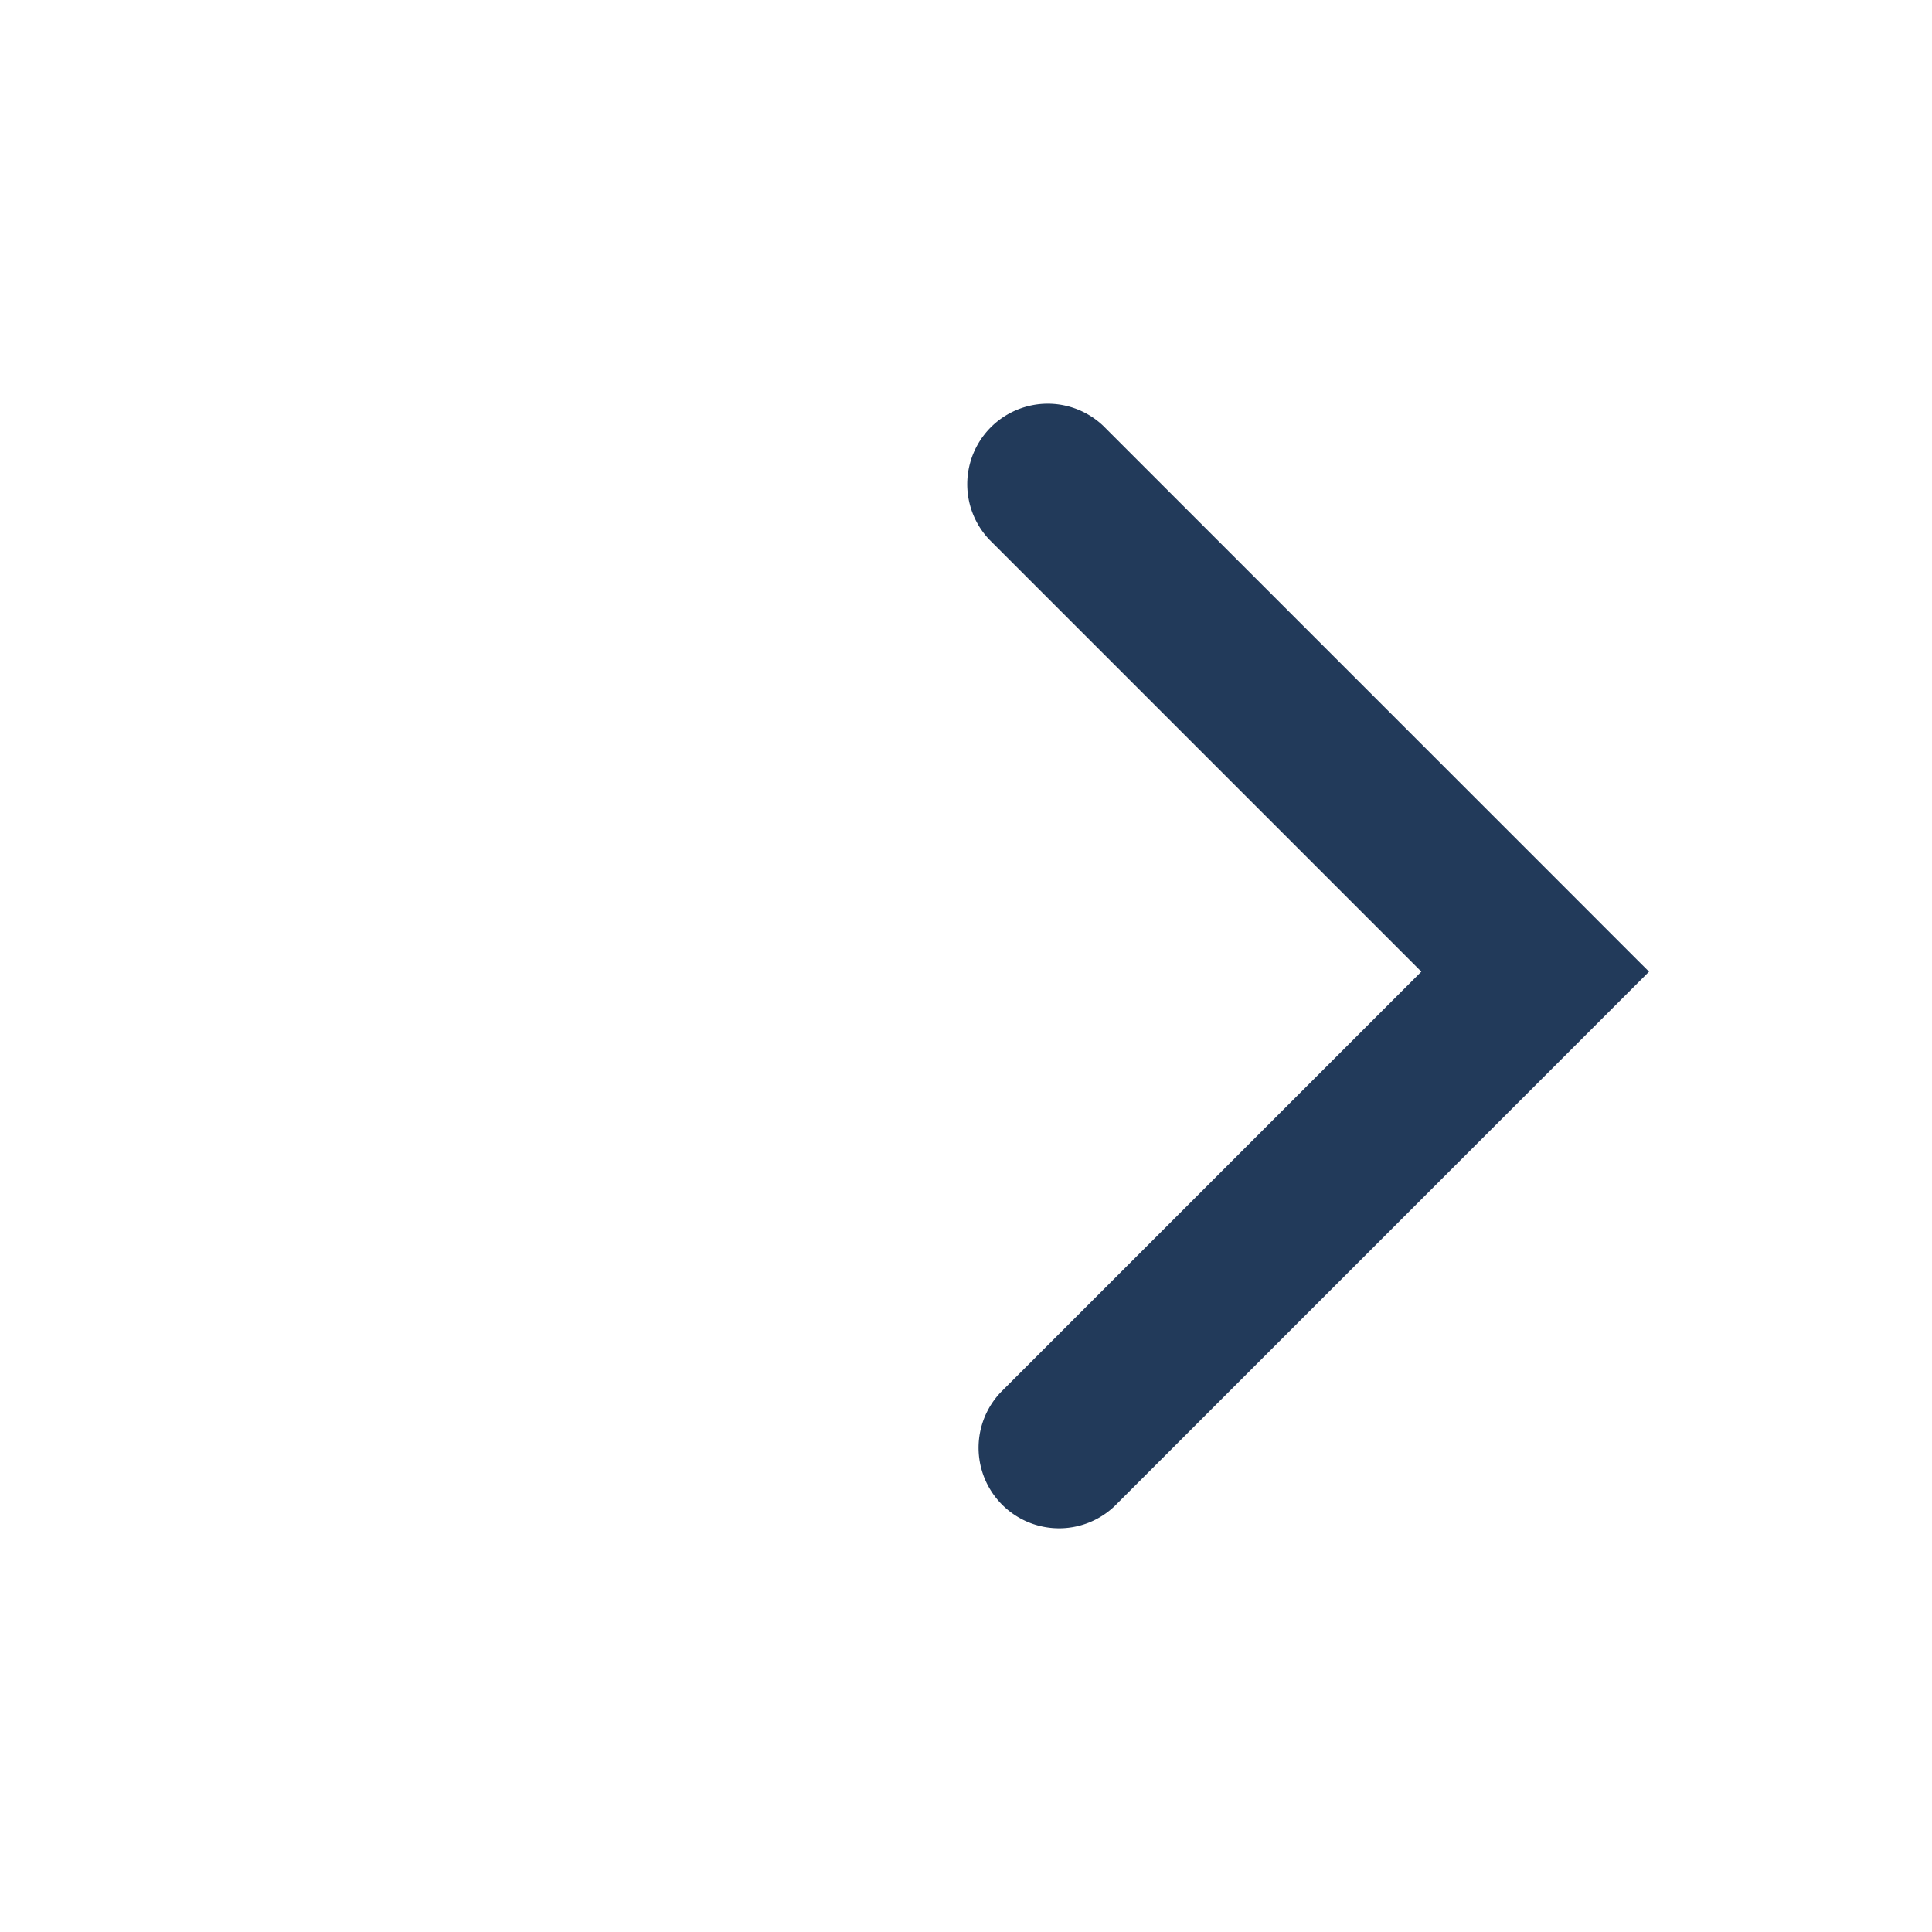 <svg width="28" height="28" viewBox="0 0 28 28" fill="none" xmlns="http://www.w3.org/2000/svg">
    <g clip-path="url(#8xux0dpa9a)">
        <path fill-rule="evenodd" clip-rule="evenodd" d="m22.249 12.432 1.485 1.486.165.164-7.743 7.743a1.167 1.167 0 0 1-1.65-1.65l6.093-6.093-6.257-6.257a1.167 1.167 0 0 1 1.65-1.65l6.257 6.257z" fill="#223A5A"/>
    </g>
    <defs>
        <clipPath id="8xux0dpa9a">
            <path fill="#fff" d="M0 0h28v28H0z"/>
        </clipPath>
    </defs>
</svg>
